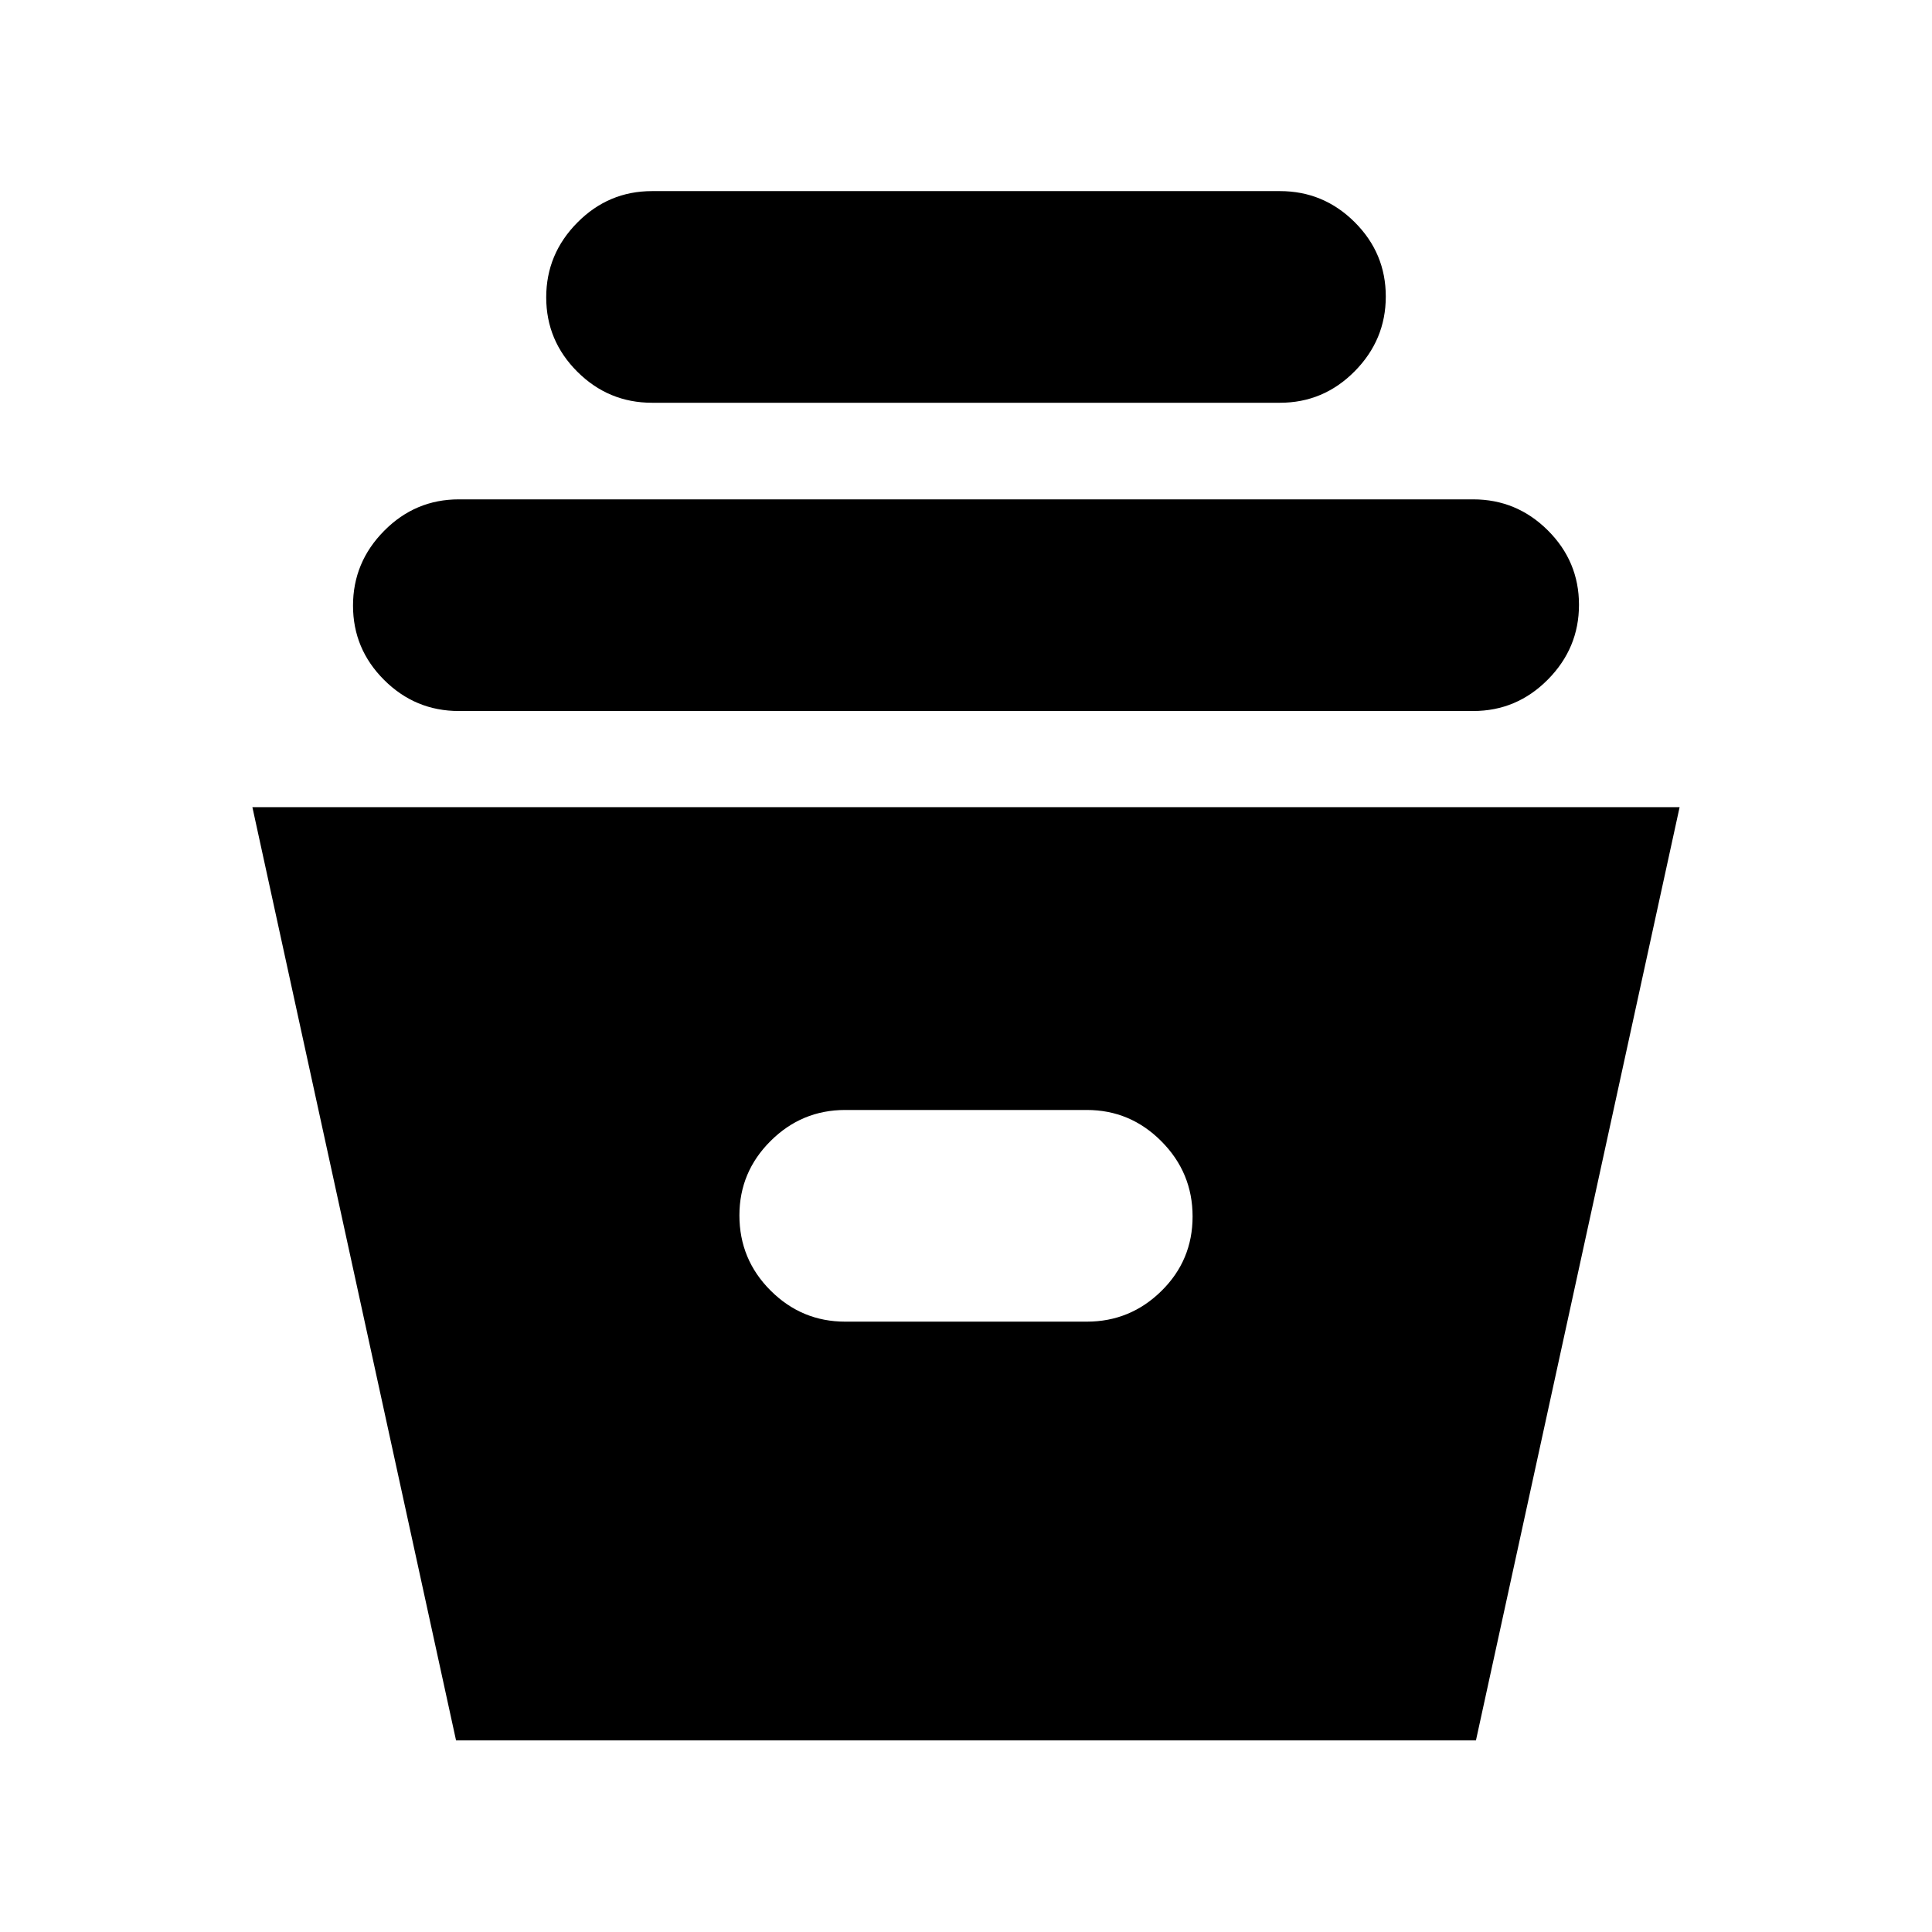 <svg xmlns="http://www.w3.org/2000/svg" height="20" viewBox="0 -960 960 960" width="20"><path d="m226.61-95.2-101.2-463.73h709.18L733.39-95.2H226.61ZM420-303.28h120q21.64 0 37.11-15.25 15.48-15.24 15.48-37.01 0-21.76-15.48-37.34-15.47-15.58-37.11-15.58H420q-21.64 0-37.11 15.42-15.48 15.41-15.48 36.96 0 21.88 15.48 37.34 15.47 15.46 37.11 15.46ZM228-606.7q-21.64 0-37.11-15.41-15.48-15.41-15.48-36.96t15.48-37.18q15.47-15.62 37.11-15.62h504q21.64 0 37.11 15.41 15.48 15.42 15.48 36.97 0 21.55-15.48 37.17Q753.64-606.7 732-606.7H228Zm96-153.17q-21.64 0-37.11-15.41-15.48-15.42-15.48-36.97 0-21.55 15.48-37.17 15.47-15.62 37.11-15.62h312q21.64 0 37.11 15.41 15.48 15.41 15.48 36.96t-15.48 37.18q-15.47 15.62-37.11 15.62H324Z"/></svg>